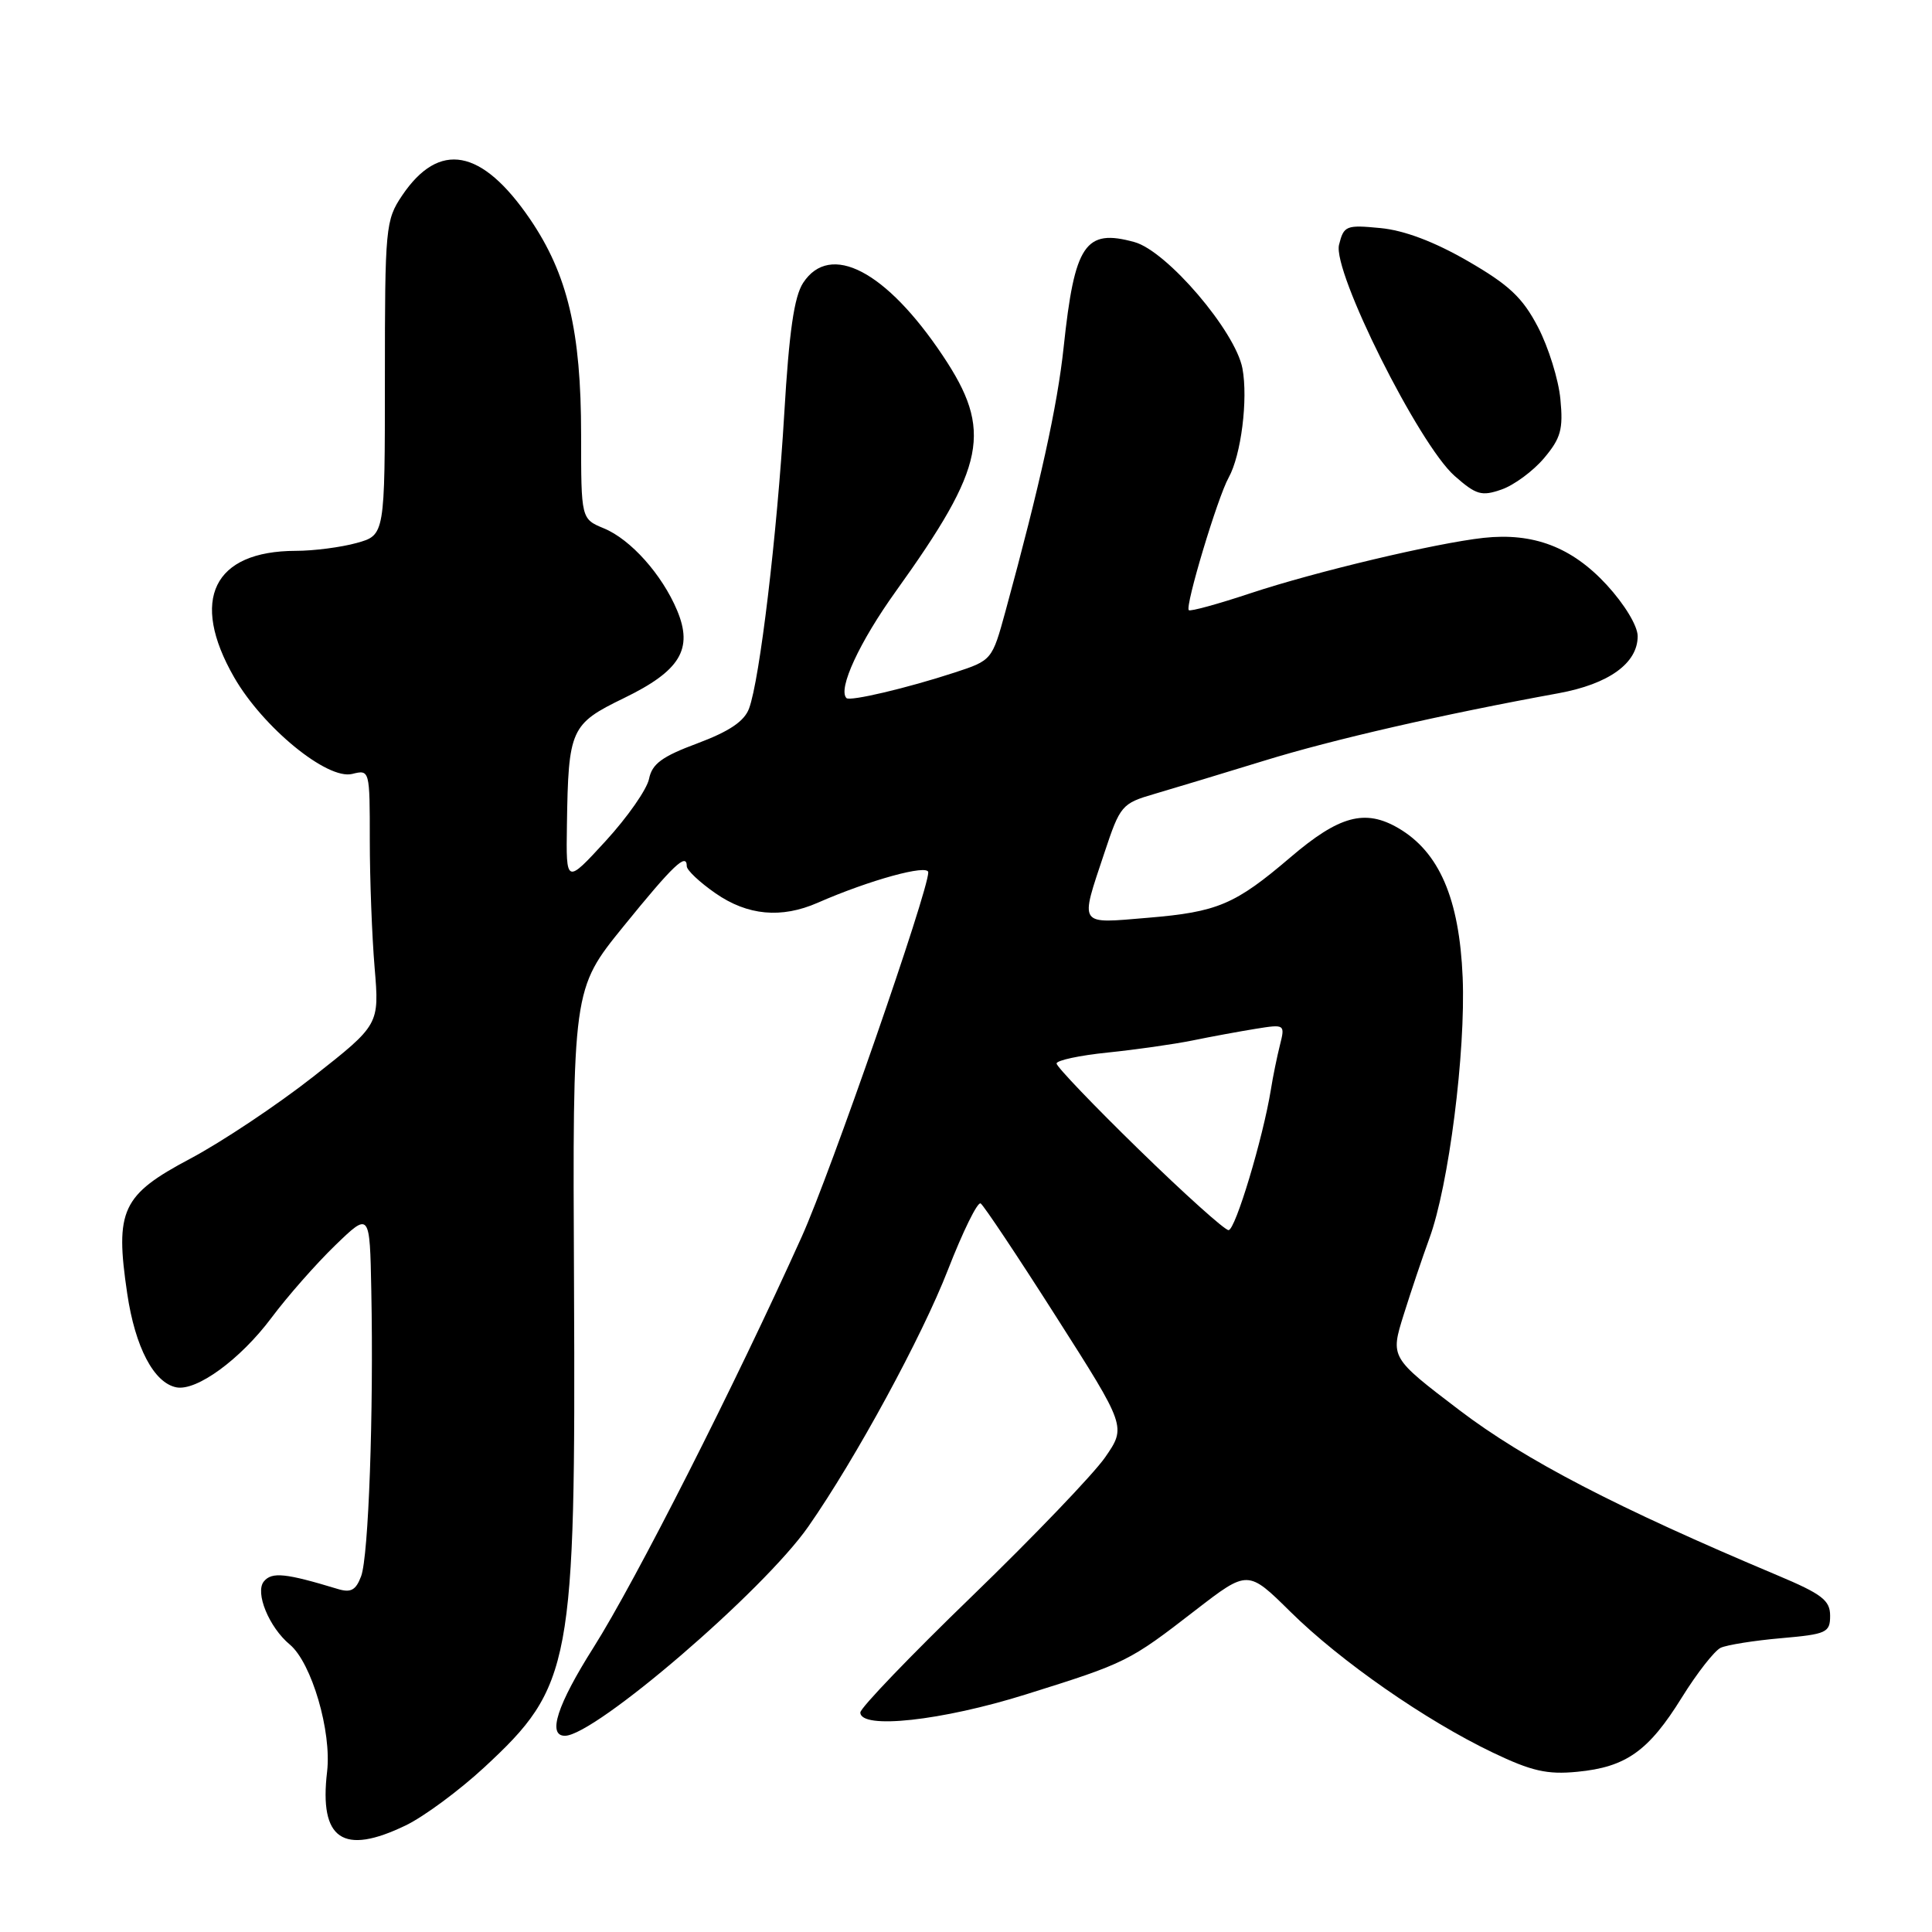<?xml version="1.0" encoding="UTF-8" standalone="no"?>
<!DOCTYPE svg PUBLIC "-//W3C//DTD SVG 1.1//EN" "http://www.w3.org/Graphics/SVG/1.1/DTD/svg11.dtd" >
<svg xmlns="http://www.w3.org/2000/svg" xmlns:xlink="http://www.w3.org/1999/xlink" version="1.1" viewBox="0 0 256 256">
 <g >
 <path fill="currentColor"
d=" M 53.77 241.87 C 56.19 240.70 60.85 237.25 64.14 234.21 C 75.77 223.44 76.29 220.68 76.06 170.28 C 75.87 131.07 75.87 131.07 82.59 122.78 C 89.21 114.62 91.00 112.92 91.00 114.78 C 91.00 115.30 92.71 116.91 94.80 118.36 C 99.06 121.32 103.53 121.73 108.35 119.62 C 115.19 116.62 123.00 114.47 123.00 115.59 C 123.00 118.11 110.05 155.40 106.24 163.86 C 97.36 183.56 84.22 209.48 78.65 218.29 C 73.83 225.90 72.50 230.01 74.86 230.00 C 78.85 229.97 101.19 210.78 107.12 202.26 C 113.37 193.30 122.17 177.11 125.61 168.25 C 127.59 163.17 129.53 159.21 129.94 159.46 C 130.34 159.71 134.85 166.47 139.95 174.48 C 149.24 189.05 149.24 189.05 146.43 193.11 C 144.88 195.34 136.95 203.61 128.81 211.49 C 120.66 219.37 114.00 226.31 114.00 226.91 C 114.00 229.19 124.78 228.02 135.96 224.51 C 149.25 220.35 149.61 220.17 158.42 213.35 C 165.35 208.00 165.35 208.00 171.00 213.58 C 177.63 220.13 188.92 227.98 197.81 232.23 C 202.95 234.69 205.02 235.16 209.00 234.77 C 215.46 234.15 218.45 232.03 222.85 224.93 C 224.86 221.69 227.18 218.73 228.00 218.34 C 228.82 217.96 232.43 217.38 236.00 217.07 C 242.04 216.54 242.50 216.33 242.50 214.09 C 242.50 212.05 241.42 211.22 235.50 208.73 C 214.23 199.78 202.04 193.45 193.36 186.84 C 184.22 179.88 184.22 179.88 186.00 174.19 C 186.98 171.06 188.51 166.53 189.39 164.12 C 191.97 157.12 194.22 139.39 193.81 129.50 C 193.37 119.06 190.70 112.88 185.27 109.72 C 180.87 107.16 177.45 108.08 171.00 113.59 C 163.65 119.86 161.35 120.84 152.11 121.61 C 142.78 122.39 143.07 122.83 146.34 113.00 C 148.43 106.71 148.64 106.46 153.00 105.19 C 155.47 104.47 162.00 102.49 167.50 100.80 C 176.64 97.98 191.05 94.68 206.50 91.86 C 213.17 90.64 217.00 87.89 217.00 84.30 C 217.00 82.94 215.27 80.08 212.88 77.48 C 208.27 72.49 203.18 70.55 196.57 71.27 C 190.23 71.97 174.30 75.75 165.69 78.61 C 161.39 80.04 157.71 81.05 157.52 80.85 C 157.00 80.34 161.34 65.90 162.80 63.29 C 164.46 60.31 165.39 52.90 164.63 48.82 C 163.70 43.89 154.63 33.27 150.33 32.08 C 143.79 30.27 142.39 32.34 140.94 46.00 C 140.11 53.81 137.82 64.18 133.23 81.00 C 131.46 87.47 131.43 87.50 126.48 89.12 C 120.22 91.17 112.63 92.96 112.16 92.50 C 110.99 91.32 113.88 85.07 118.71 78.34 C 130.64 61.71 131.57 57.07 124.92 47.12 C 117.42 35.89 110.00 32.02 106.42 37.48 C 105.23 39.30 104.56 43.95 103.92 54.79 C 102.96 70.89 100.67 90.09 99.25 93.89 C 98.62 95.58 96.62 96.92 92.43 98.49 C 87.72 100.24 86.40 101.21 86.00 103.21 C 85.72 104.59 83.14 108.29 80.25 111.44 C 75.00 117.16 75.00 117.16 75.12 109.33 C 75.31 96.58 75.60 95.94 82.68 92.50 C 90.14 88.88 91.87 86.01 89.72 80.88 C 87.73 76.14 83.58 71.48 80.02 70.01 C 77.00 68.76 77.00 68.76 77.00 57.59 C 77.00 43.89 75.21 36.35 70.23 29.03 C 63.84 19.67 58.19 18.63 53.28 25.91 C 51.09 29.17 51.00 30.10 51.00 50.10 C 51.00 70.91 51.00 70.91 47.25 71.95 C 45.19 72.52 41.57 72.99 39.20 72.99 C 28.27 73.01 25.12 79.45 31.02 89.74 C 34.84 96.39 43.37 103.37 46.67 102.55 C 48.99 101.97 49.00 102.02 49.00 111.33 C 49.00 116.48 49.29 124.09 49.64 128.23 C 50.27 135.77 50.27 135.77 41.54 142.64 C 36.74 146.41 29.39 151.31 25.21 153.53 C 16.14 158.34 15.21 160.33 16.86 171.42 C 17.91 178.52 20.39 183.24 23.37 183.83 C 26.06 184.35 31.83 180.14 35.95 174.64 C 38.06 171.81 41.86 167.49 44.39 165.04 C 49.00 160.58 49.00 160.58 49.20 171.04 C 49.52 187.18 48.84 206.24 47.85 208.86 C 47.15 210.72 46.49 211.08 44.73 210.54 C 37.84 208.45 36.03 208.26 34.97 209.54 C 33.75 211.00 35.65 215.63 38.40 217.91 C 41.29 220.32 43.97 229.45 43.34 234.77 C 42.28 243.75 45.44 245.90 53.77 241.87 Z  M 204.60 60.70 C 206.82 58.06 207.15 56.88 206.76 52.89 C 206.52 50.31 205.18 46.01 203.79 43.34 C 201.75 39.43 199.96 37.75 194.49 34.59 C 190.06 32.03 186.07 30.52 182.91 30.22 C 178.37 29.78 178.06 29.90 177.43 32.43 C 176.54 35.95 188.00 58.87 192.73 63.05 C 195.60 65.58 196.31 65.79 198.97 64.86 C 200.63 64.28 203.16 62.41 204.60 60.70 Z  M 150.93 152.34 C 144.92 146.48 140.00 141.34 140.00 140.92 C 140.00 140.50 143.04 139.85 146.75 139.47 C 150.46 139.09 155.53 138.37 158.00 137.87 C 160.47 137.36 164.25 136.67 166.40 136.32 C 170.25 135.70 170.29 135.73 169.60 138.47 C 169.22 139.99 168.67 142.64 168.40 144.37 C 167.35 150.83 163.69 163.00 162.79 163.00 C 162.28 163.00 156.94 158.20 150.93 152.34 Z "/>
</g>
</svg>